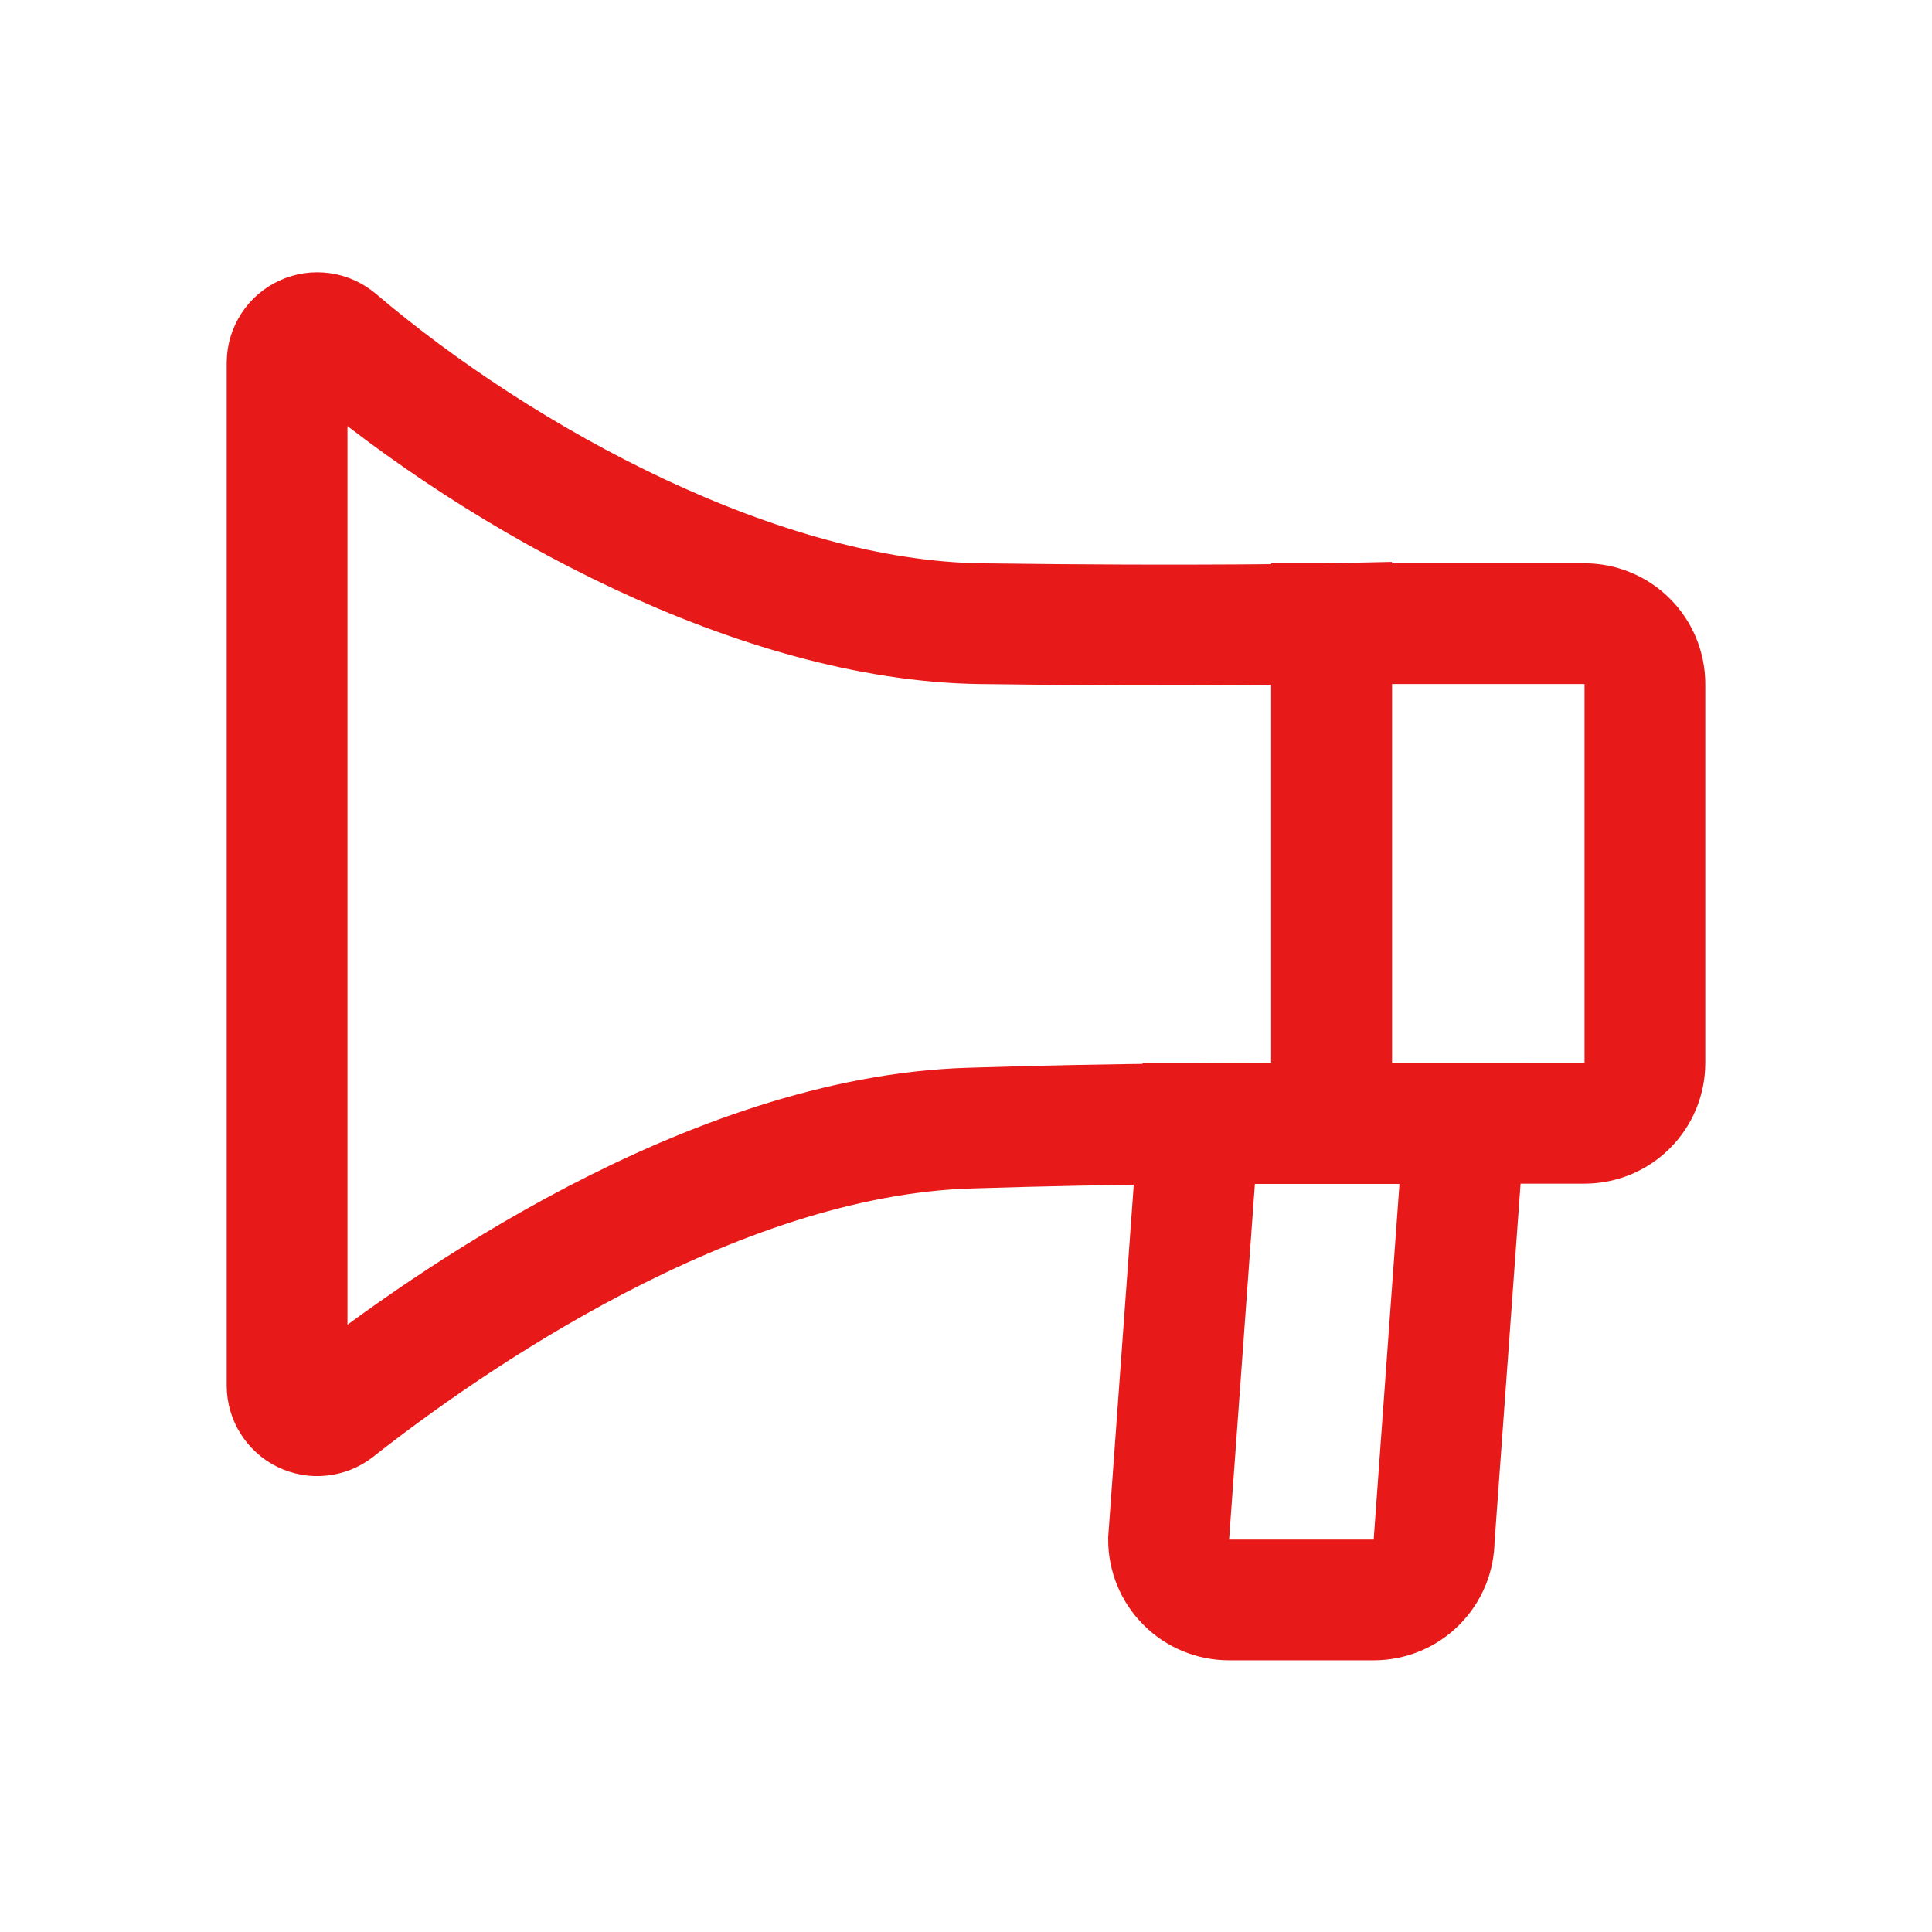 <svg width="32" height="32" viewBox="0 0 32 32" fill="none" xmlns="http://www.w3.org/2000/svg">
<path d="M26.245 10.33H22.055V18.605H26.245C26.51 18.605 26.765 18.5 26.952 18.312C27.14 18.125 27.245 17.87 27.245 17.605V11.33C27.245 11.065 27.14 10.81 26.952 10.623C26.765 10.435 26.51 10.33 26.245 10.33Z" stroke="#E71919" stroke-width="2"/>
<path d="M22.055 18.605V10.33C22.055 10.33 19.87 10.38 16.235 10.33C12.6 10.28 8.345 7.98 5.58 5.63C5.507 5.568 5.419 5.528 5.325 5.515C5.23 5.502 5.134 5.515 5.048 5.555C4.961 5.594 4.888 5.657 4.836 5.737C4.784 5.817 4.756 5.91 4.755 6.005V22.95C4.755 23.043 4.781 23.135 4.831 23.214C4.88 23.293 4.951 23.357 5.034 23.398C5.118 23.439 5.212 23.456 5.305 23.446C5.397 23.437 5.486 23.402 5.56 23.345C7.34 21.945 11.77 18.815 16.06 18.685C18.57 18.605 20.6 18.605 22.055 18.605Z" stroke="#E71919" stroke-width="2"/>
<path d="M20.355 26.5H22.755C23.02 26.5 23.274 26.395 23.462 26.207C23.649 26.02 23.755 25.765 23.755 25.5L24.255 18.61H19.855L19.355 25.5C19.355 25.765 19.46 26.02 19.648 26.207C19.835 26.395 20.09 26.5 20.355 26.5Z" stroke="#E71919" stroke-width="2"/>
</svg>
